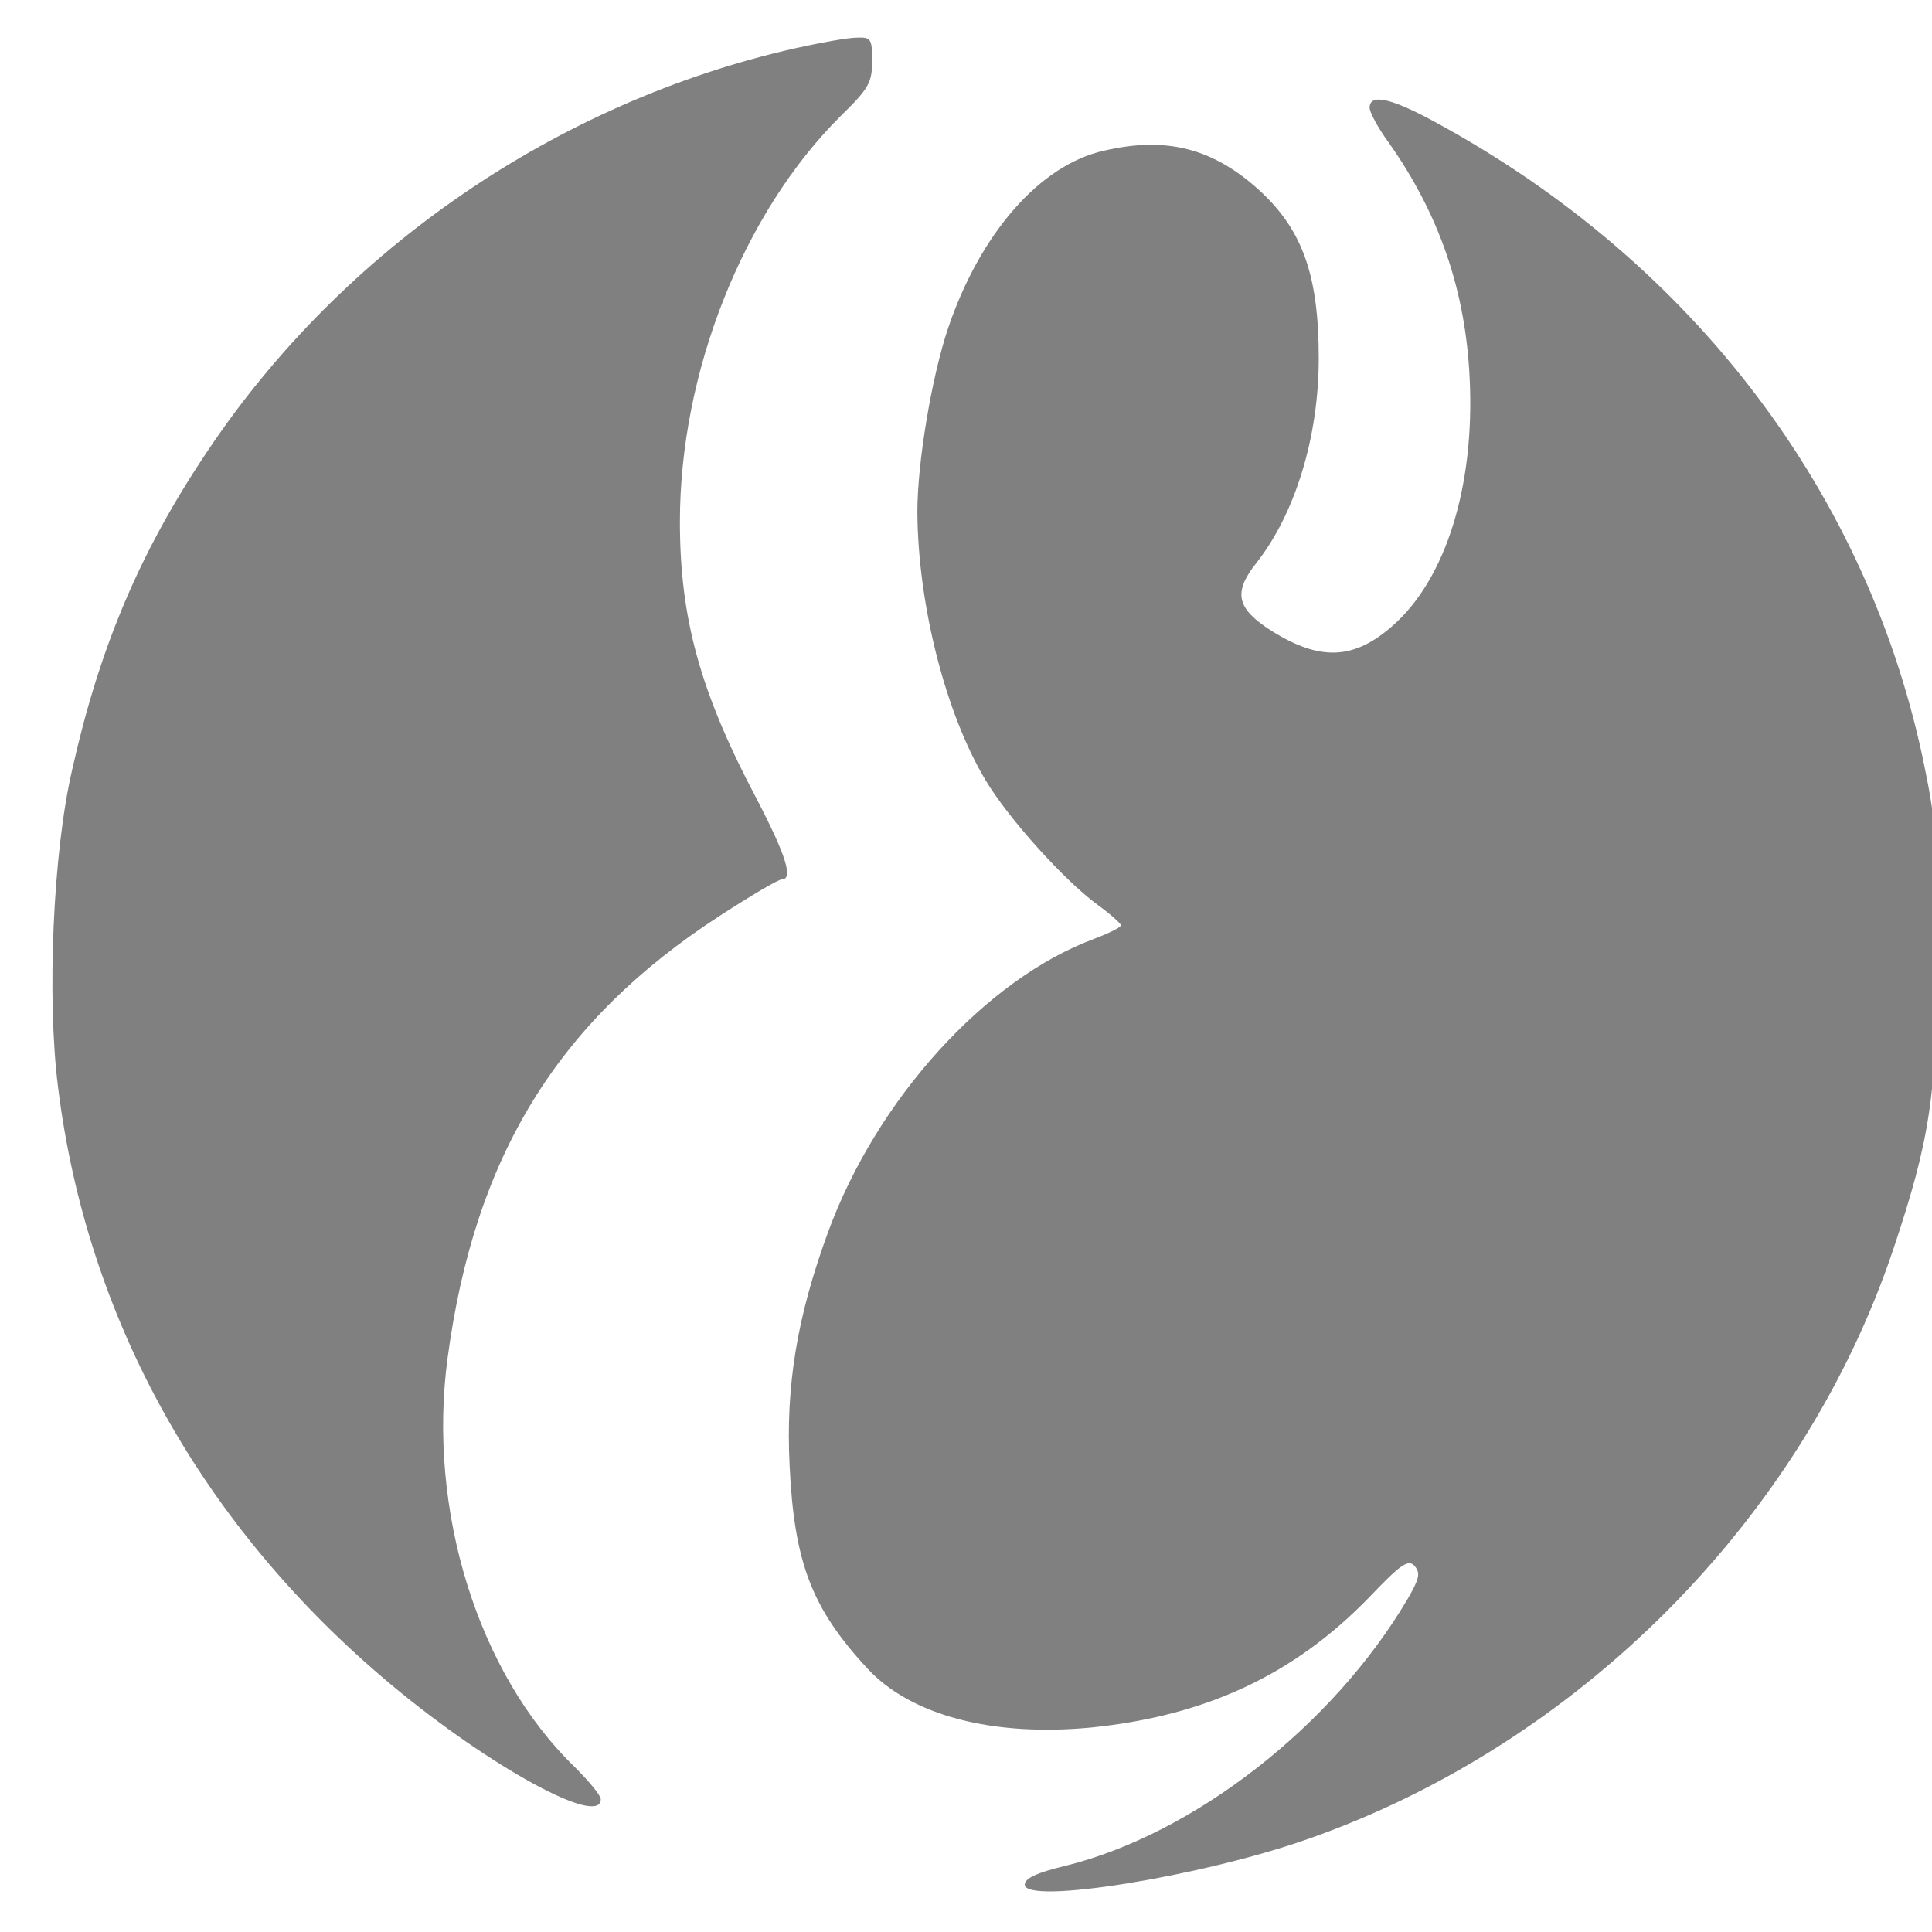 <svg xmlns="http://www.w3.org/2000/svg" xmlns:xlink="http://www.w3.org/1999/xlink" id="Layer_1" width="226.777" height="226.777" x="0" y="0" enable-background="new 0 0 226.777 226.777" version="1.1" viewBox="0 0 226.777 226.777" xml:space="preserve"><g id="g6" transform="matrix(0.024,0,0,-0.024,-8.168,89.188)"><path id="path10" fill="gray" d="M4226.918,3479.516 c-1161.242-262.672-2209.184-981.562-2867.285-1963.133C1027.824,1024.227,828.762,556.867,693.242-48.578 c-93.949-403.742-124.395-1114.289-69.121-1551.18c141.016-1141.891,710.621-2156.711,1631.391-2925.32 c481.113-400.961,1023.027-696.742,1023.027-558.492c0,19.312-58.07,88.398-127.207,157.531 c-472.781,456.289-721.645,1255.312-622.082,1999.102c132.742,989.914,539.18,1650.602,1332.719,2164.953 C4011.273-665.211,4146.754-585,4163.332-585c58.074,0,22.137,116.148-121.656,392.617 c-276.492,522.578-376.012,882.031-376.012,1357.594c0,729.969,309.672,1509.695,785.25,1982.492 c138.215,135.469,154.816,163.156,154.816,270.984c0,107.781-5.516,116.094-74.652,113.391 C4486.871,3532.078,4351.371,3507.156,4226.918,3479.516z"/><path id="path12" fill="gray" d="M7038.93,3189.203c0-22.156,41.449-99.531,94.047-171.469 c246.047-348.375,376.078-724.391,395.309-1155.734c24.996-522.555-116.016-976.109-375.949-1205.5 c-190.836-168.695-356.719-174.227-594.477-24.93c-168.703,107.852-187.977,185.234-74.609,329.016 c190.668,240.562,306.812,616.641,306.812,1003.734c0,400.883-77.43,624.805-287.582,818.43 c-226.648,207.297-456.199,268.219-763.051,196.297c-312.41-69.156-605.566-403.688-763.199-870.953 c-80.145-240.625-149.262-655.328-149.262-895.797c2.734-453.555,138.258-987.125,334.523-1313.445 c110.586-185.234,384.324-489.344,547.555-608.328c60.723-44.219,113.324-91.211,113.324-99.523c0-11-58.156-38.688-130.031-66.328 c-530.848-196.32-1064.477-785.273-1302.254-1435.062c-152.059-414.68-207.395-752.031-187.996-1139.148 c22.09-475.648,107.809-699.523,378.809-992.609c212.867-232.328,616.488-337.352,1100.457-290.273 c558.539,57.945,987.094,257.039,1354.797,635.867c160.41,168.672,193.613,188.031,224.078,152.055 c27.605-33.156,22.008-60.797-35.98-160.305c-365.09-619.406-1045.203-1150.258-1675.699-1305.047 c-138.195-33.195-196.266-60.883-196.266-91.258c0-99.547,859.965,38.75,1379.828,221.18 c1329.926,464.461,2424.871,1567.719,2867.223,2883.836c182.422,544.734,212.887,760.445,215.664,1437.797 c2.738,528.086-5.551,649.789-60.805,918.008C9485.973,1292.359,8626.09,2428.859,7368.043,3114.5 C7146.824,3236.219,7038.93,3261.047,7038.93,3189.203z"/></g></svg>
